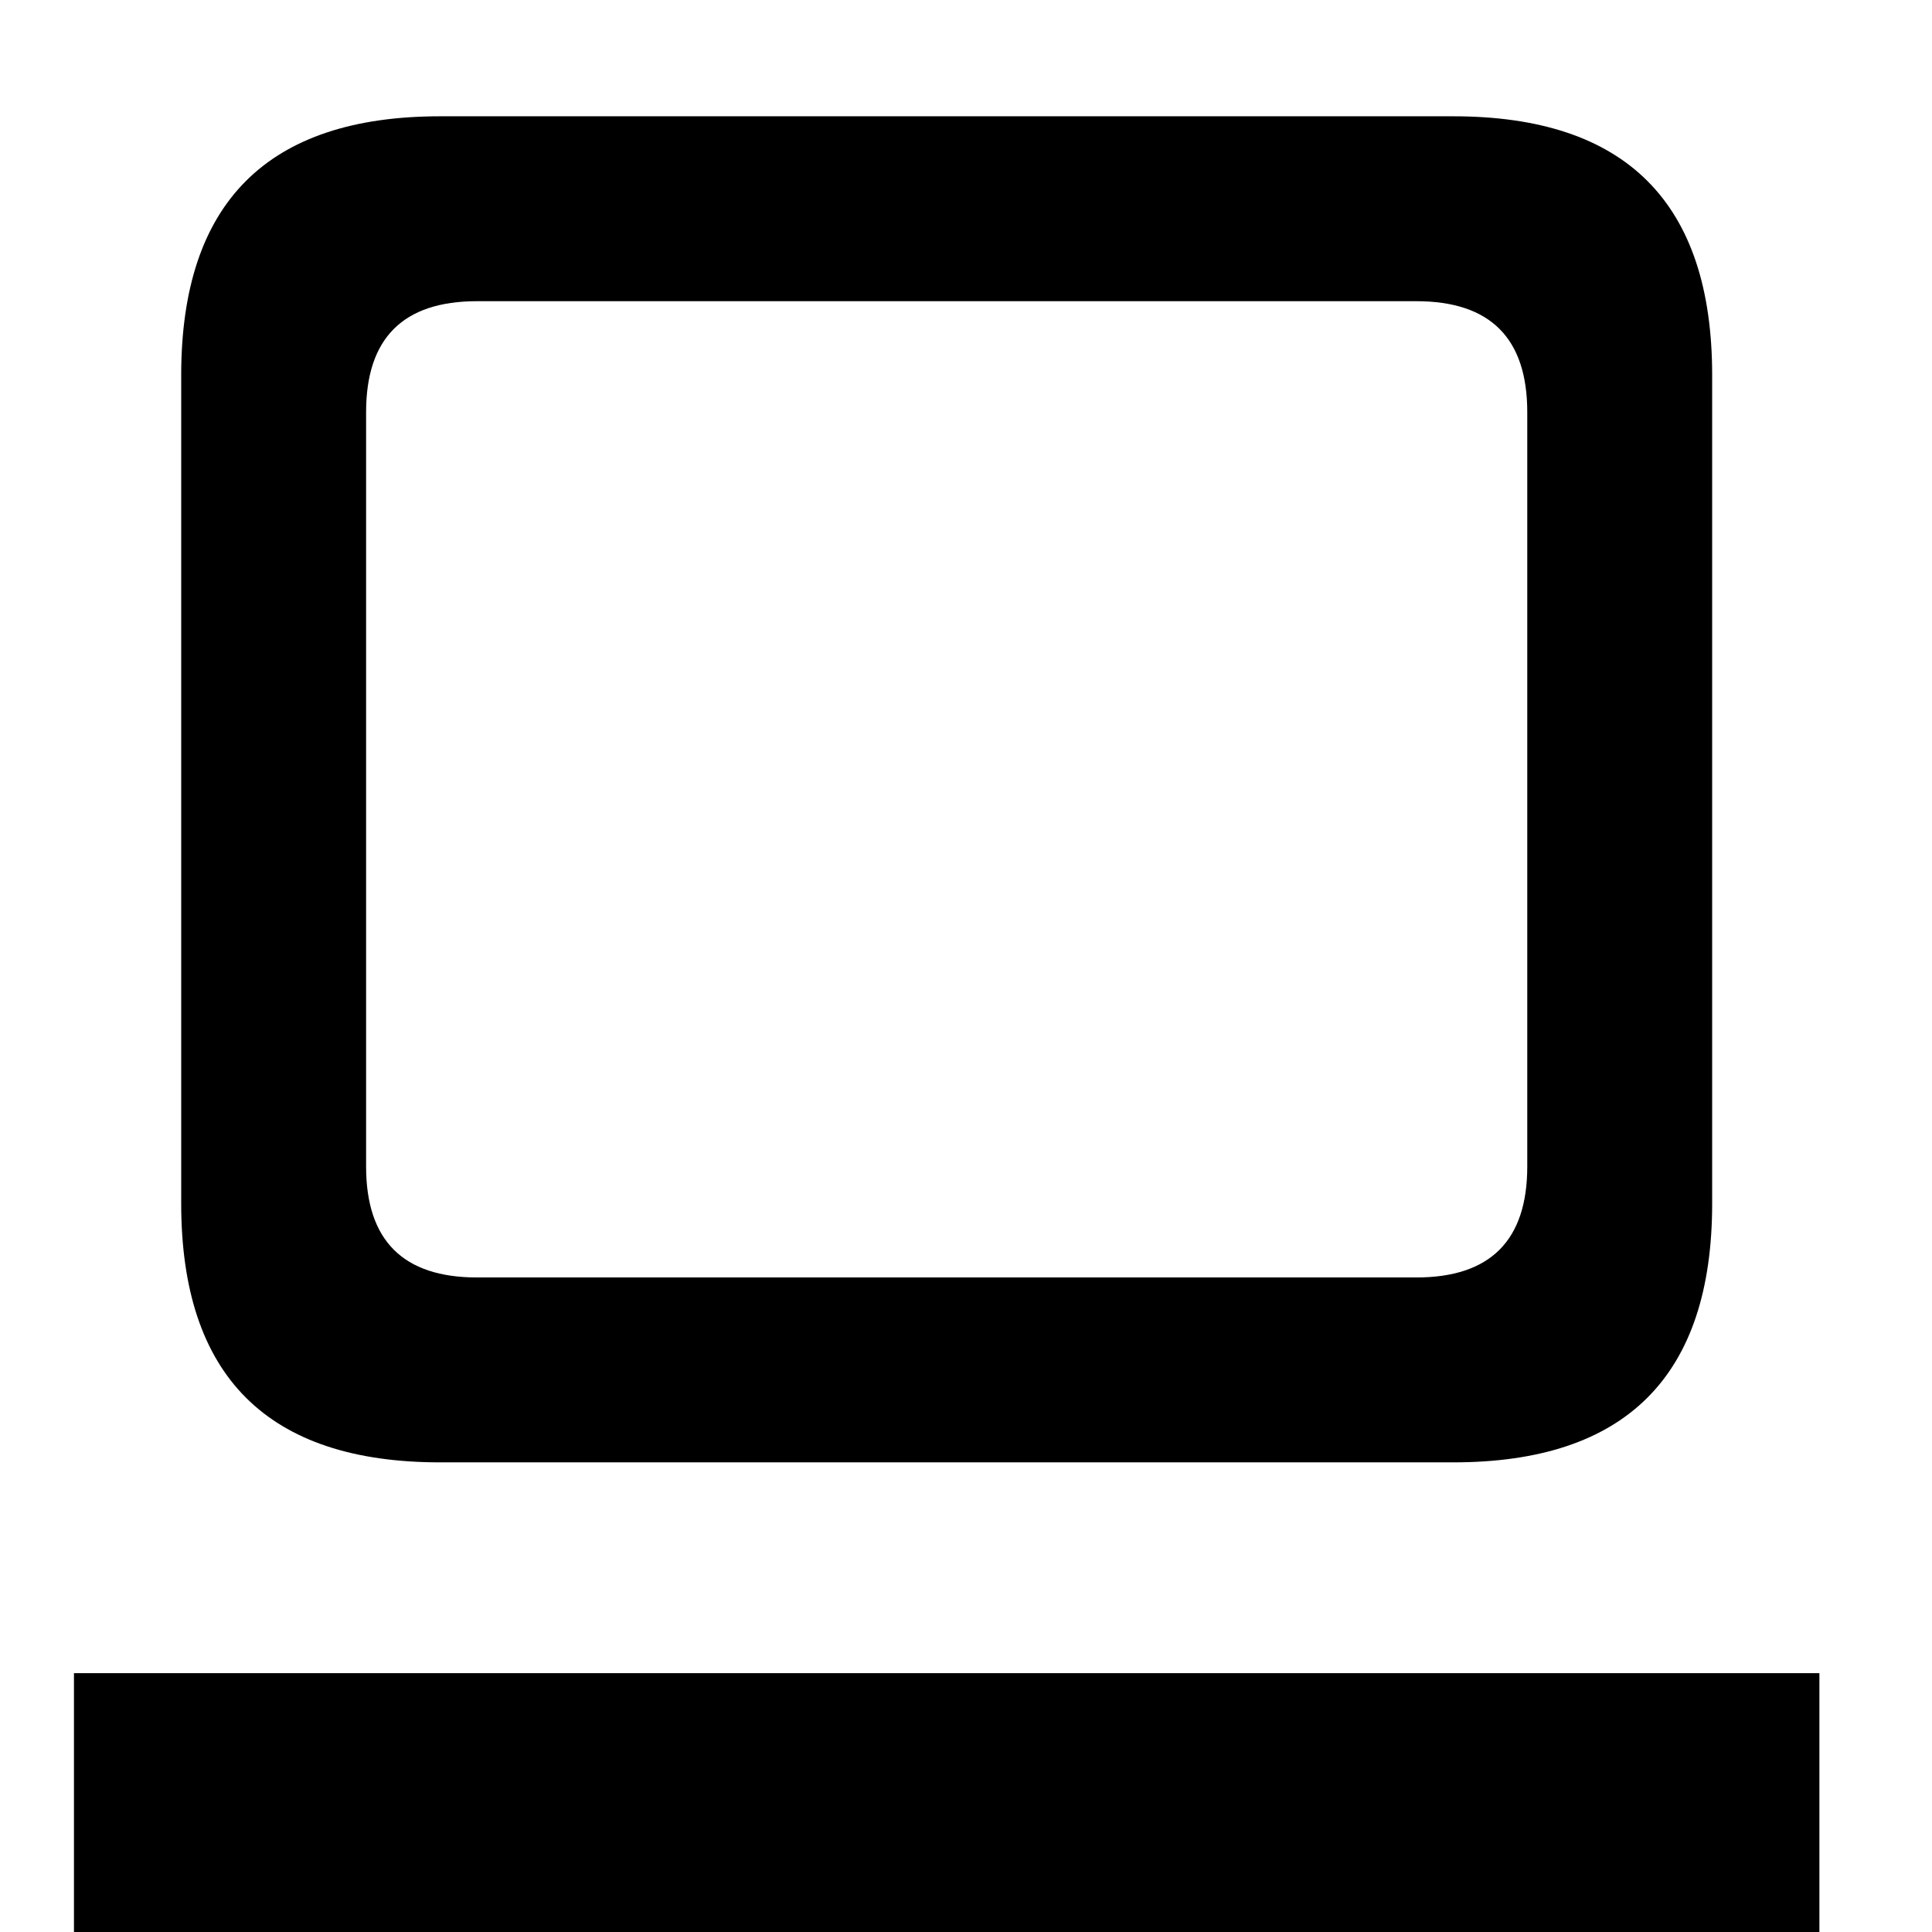 <svg xmlns="http://www.w3.org/2000/svg" viewBox="0 0 512 512">
  <path
    d="
M0 20
h70
V492
h-70
z

M421 49
q70 0 70 70
v274
q0 70 -70 70
h-224
q-70 0 -70 -70
v-274
q0 -70 70 -70
h224
v50
h-214
q-30 0 -30 30
v254
q0 30 30 30
h204
q30 0 30 -30
v-254
q0 -30 -30 -30
z
" transform="rotate(-90) translate(-512,0) scale(0.98, 0.98)" />
</svg>